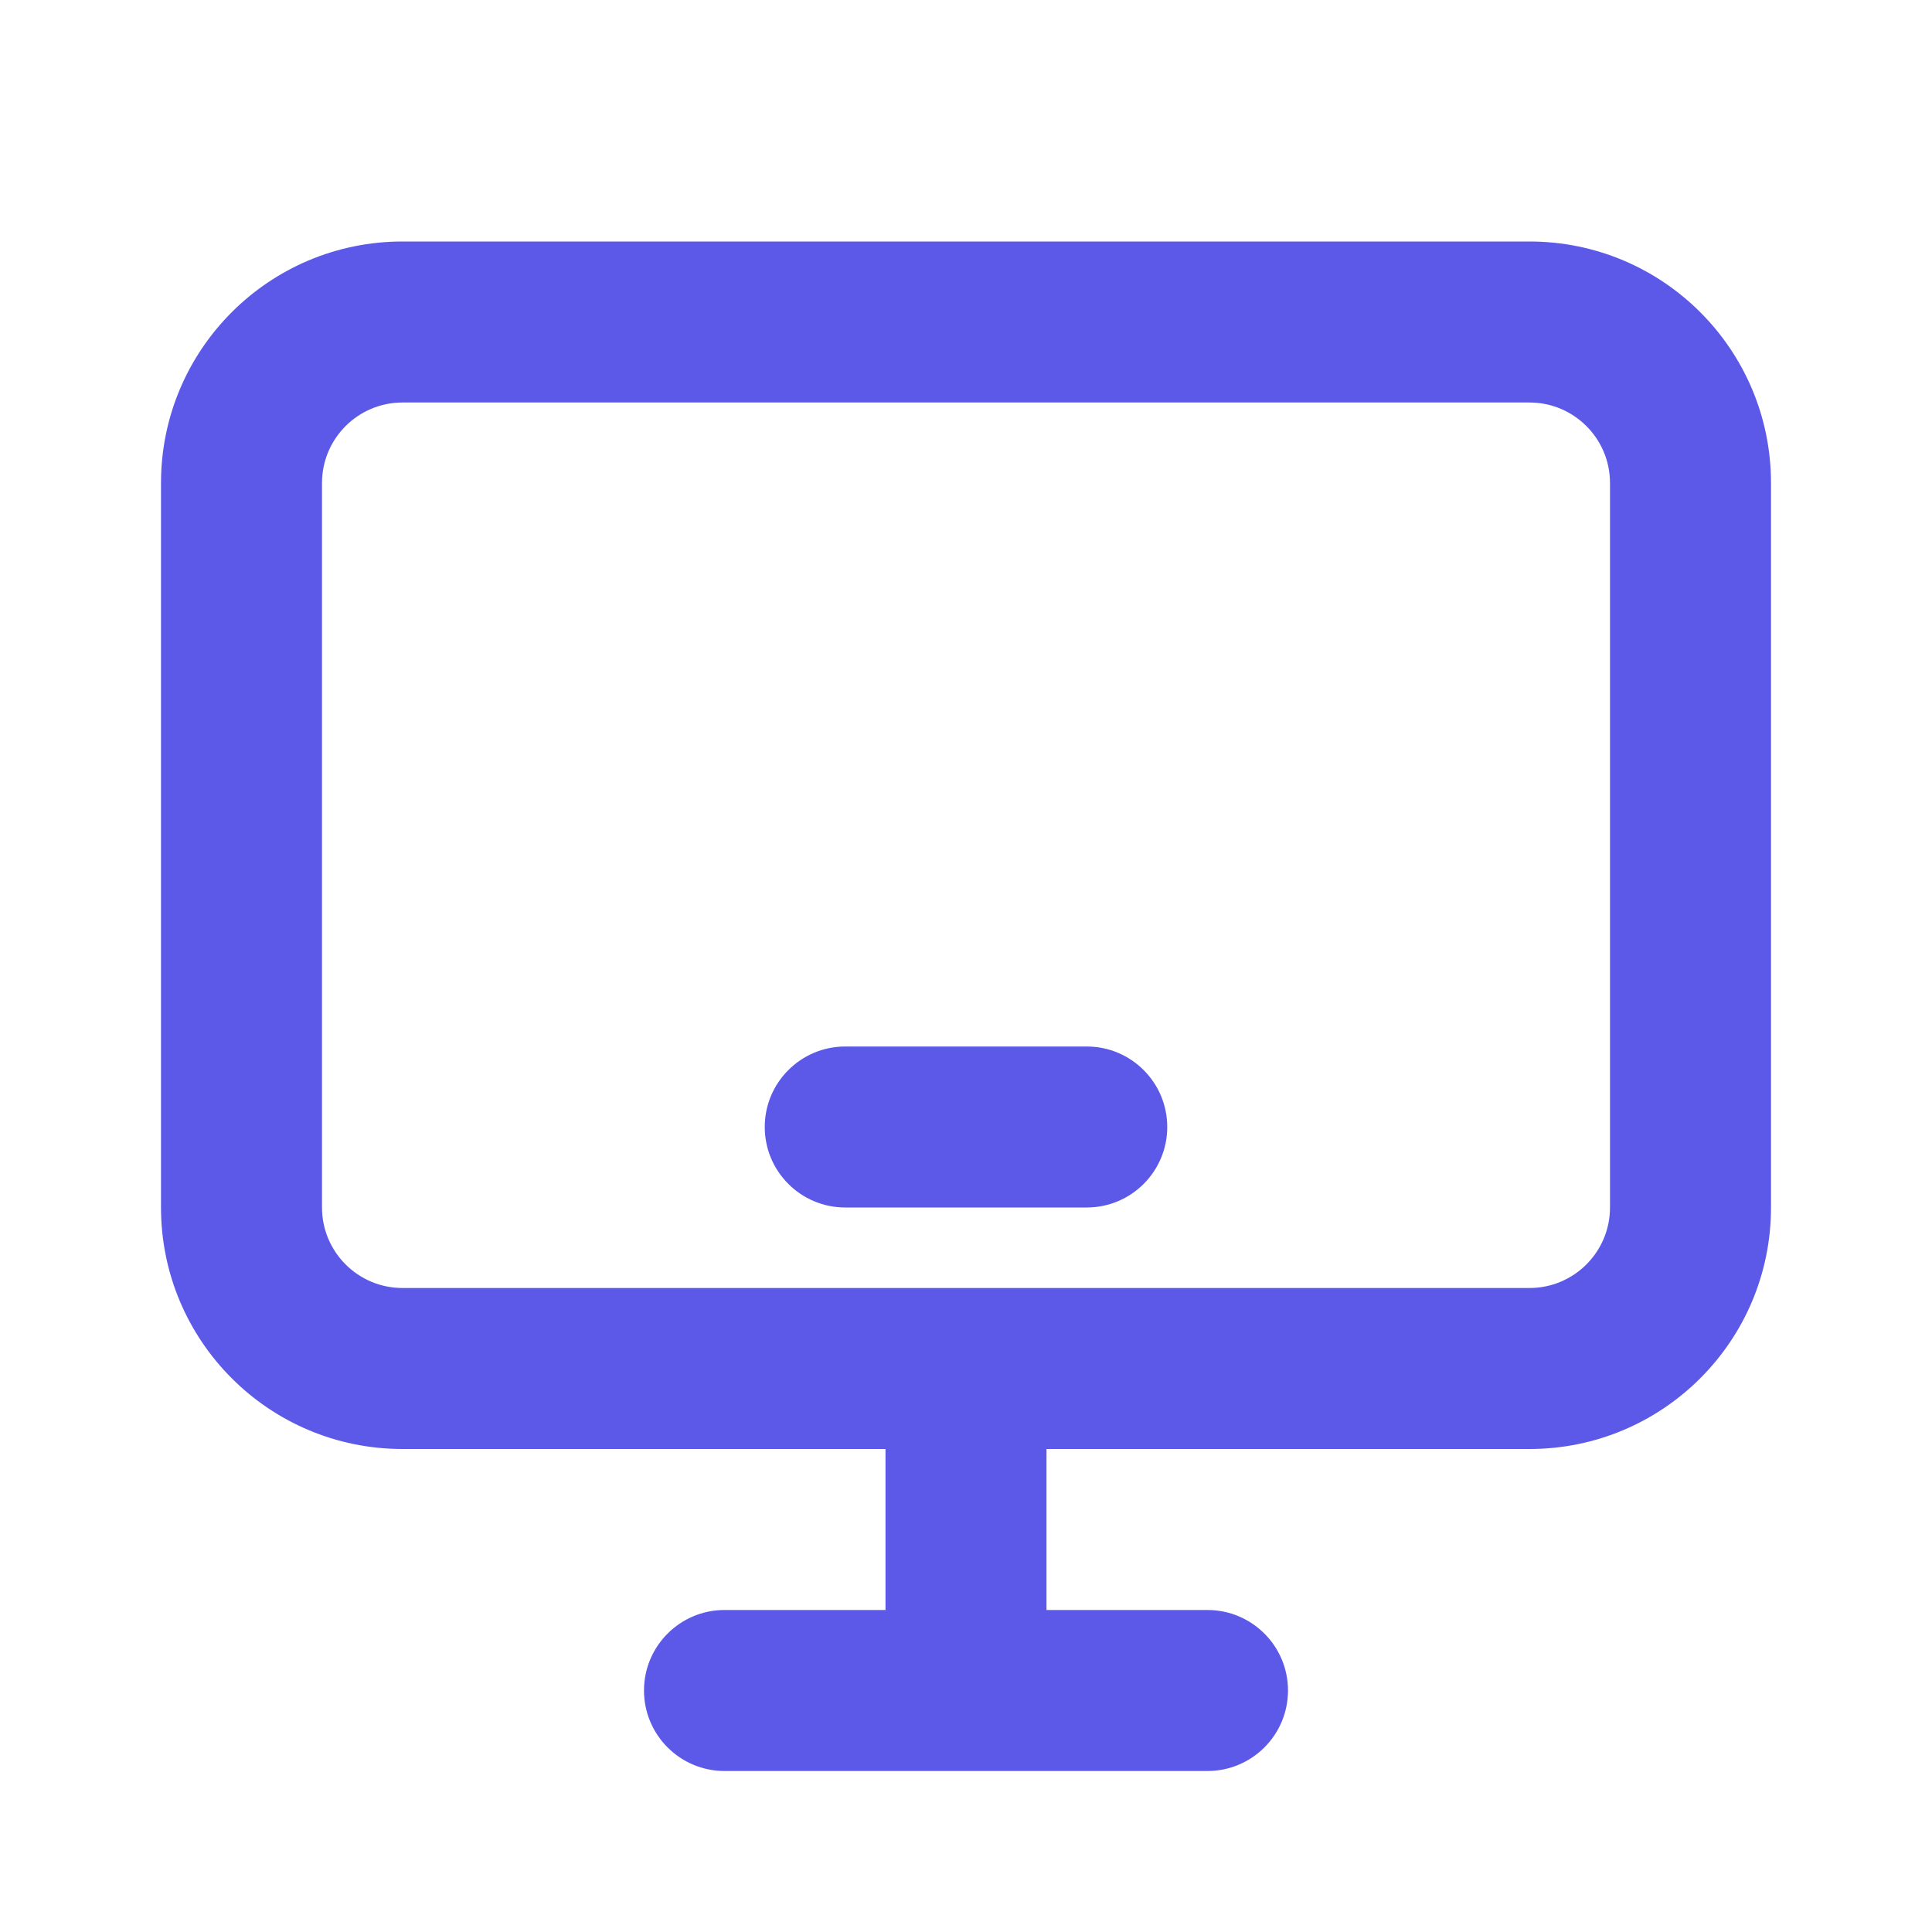 <svg width="24" height="24" viewBox="0 0 24 24" fill="none" xmlns="http://www.w3.org/2000/svg">
<path d="M10.5 13C9.948 13 9.5 13.448 9.5 14C9.5 14.552 9.948 15 10.5 15H13.5C14.052 15 14.5 14.552 14.5 14C14.5 13.448 14.052 13 13.5 13H10.5Z" fill="#5C59E8"/>
<path fill-rule="evenodd" clip-rule="evenodd" d="M19 18H13V20H15C15.552 20 16 20.448 16 21C16 21.552 15.552 22 15 22H9C8.448 22 8 21.552 8 21C8 20.448 8.448 20 9 20H11V18H5C3.343 18 2 16.657 2 15V6C2 4.343 3.343 3 5 3H19C20.657 3 22 4.343 22 6V15C22 16.657 20.657 18 19 18ZM5 5H19C19.552 5 20 5.448 20 6V15C20 15.552 19.552 16 19 16H5C4.448 16 4 15.552 4 15V6C4 5.448 4.448 5 5 5Z" fill="#5C59E8"/>
</svg>
